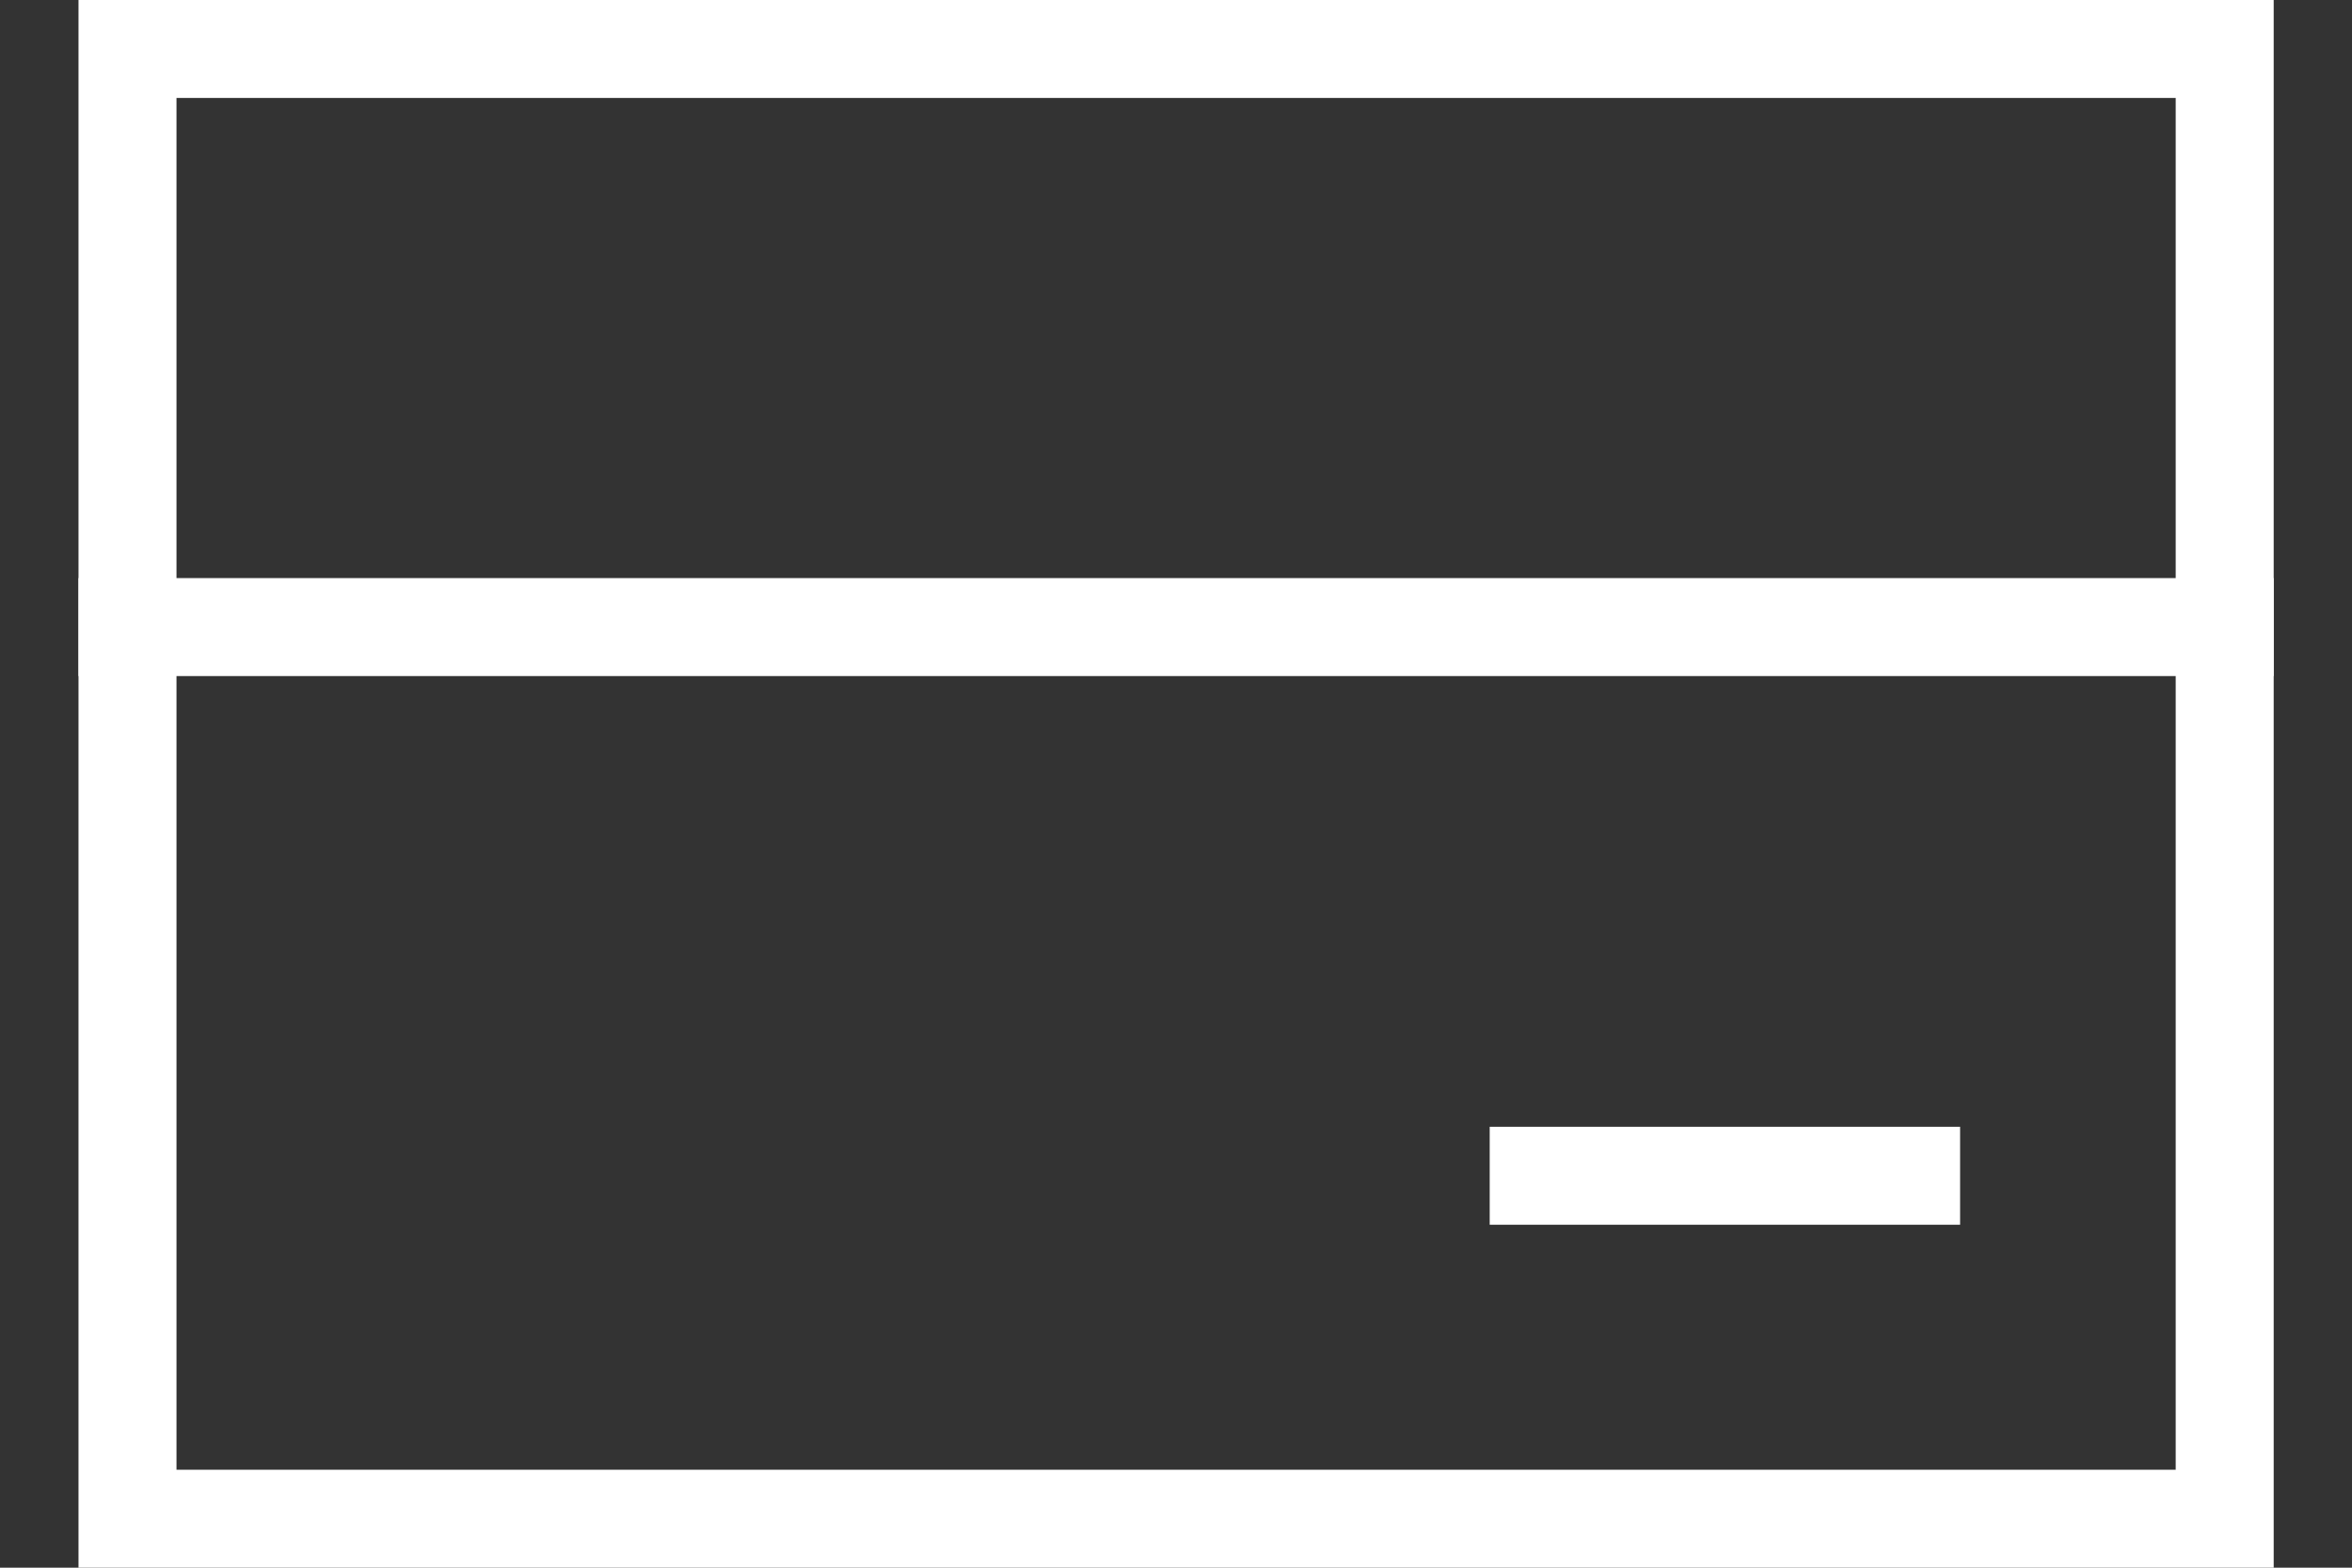 <svg width="24" height="16" viewBox="0 0 24 16" fill="none" xmlns="http://www.w3.org/2000/svg">
<rect x="0" y="0" width="24" height="16" fill="#333333" stroke="none"/>
<rect x="1.301" y="0.5" width="21.4" height="15" stroke="white"/>
<path d="M0.801 6.4H23.201" stroke="white"/>
<path d="M15.201 12L20.001 12" stroke="white"/>
</svg>
